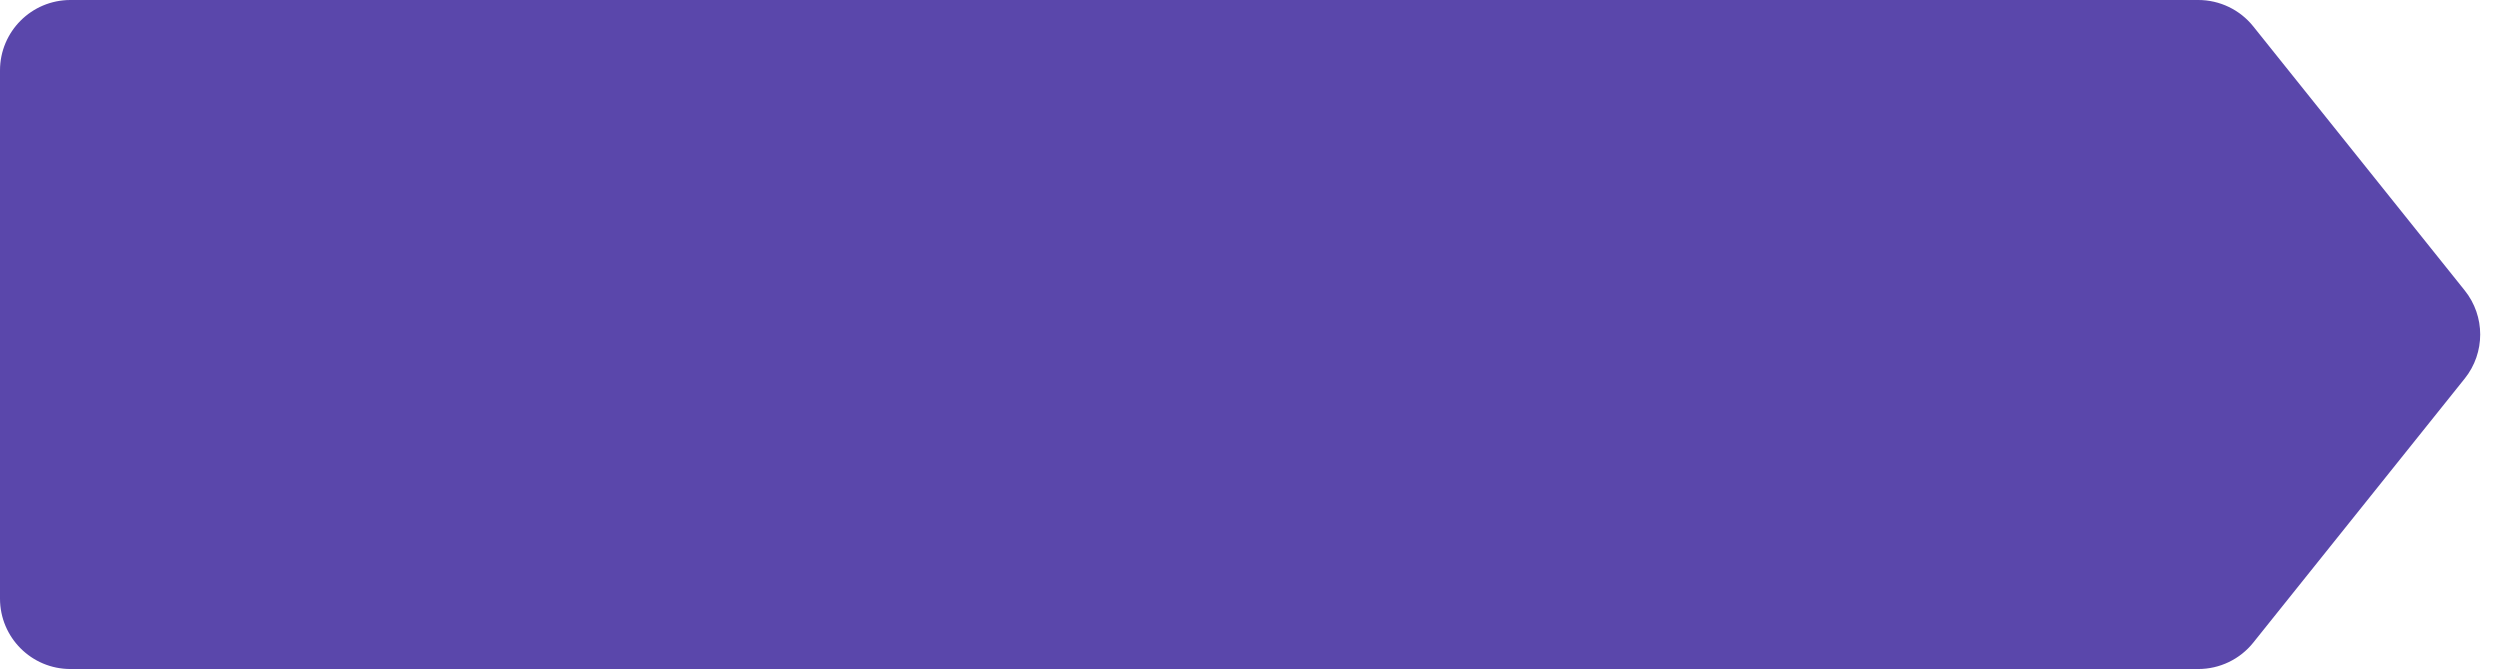 <svg width="71" height="19" viewBox="0 0 71 19" fill="none" xmlns="http://www.w3.org/2000/svg">
<path d="M63.993 0.75C63.614 0.276 63.039 0 62.432 0H2C0.895 0 -2.86102e-06 0.895 -2.86102e-06 2V17C-2.86102e-06 18.105 0.895 19 2 19H62.432C63.039 19 63.614 18.724 63.993 18.25L69.999 10.75C70.584 10.019 70.584 8.981 69.999 8.25L63.993 0.75Z" fill="#5A47AB"/>
</svg>
